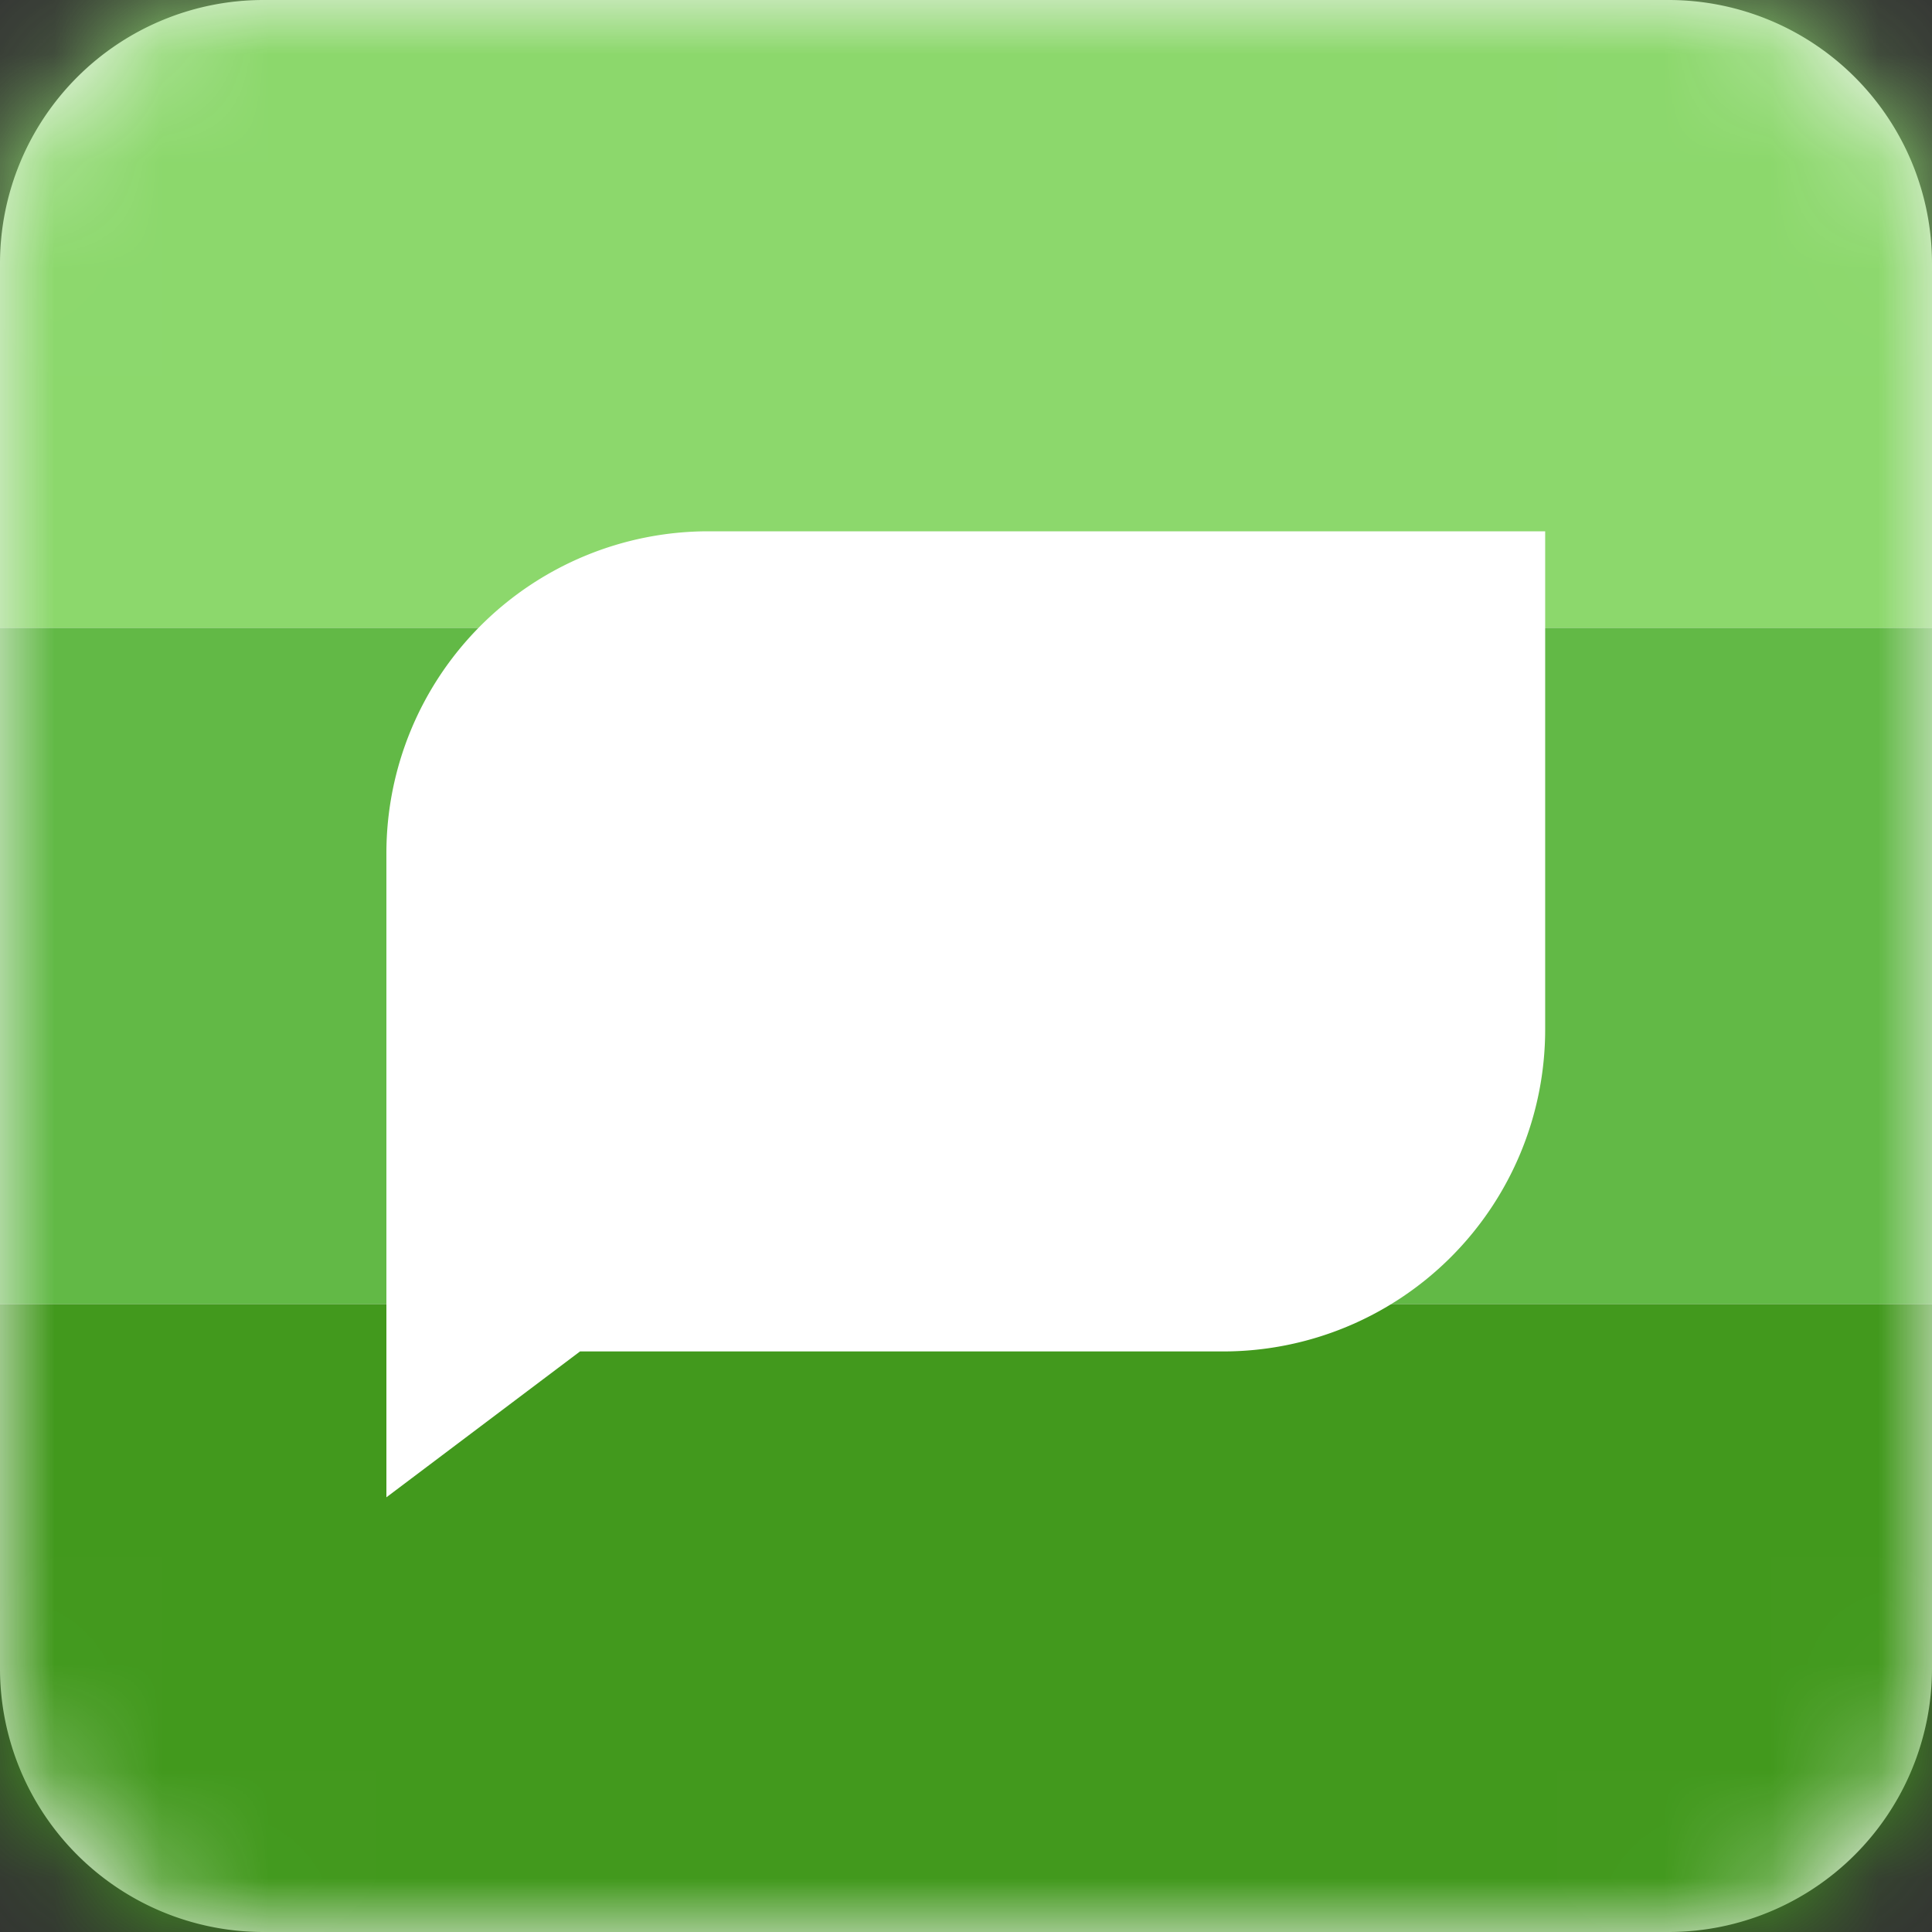 <svg xmlns="http://www.w3.org/2000/svg" xmlns:xlink="http://www.w3.org/1999/xlink" viewBox="0 0 18 18" width="18" height="18">
	<rect x="0" y="0" width="18" height="18" fill="#333333" stroke="none"/>
	<g fill="none">
		<path
			fill-rule="evenodd"
			clip-rule="evenodd"
			d="M15.552 18H2.448A2.455 2.455 0 0 1 0 15.552V2.448A2.455 2.455 0 0 1 2.448 0h13.104A2.455 2.455 0 0 1 18 2.448v13.104A2.455 2.455 0 0 1 15.552 18z"
			fill="#F5F5F5"
		/>
		<mask id="a" maskUnits="userSpaceOnUse" x="0" y="0" width="18" height="18">
			<path
				fill-rule="evenodd"
				clip-rule="evenodd"
				d="M15.552 18H2.448A2.455 2.455 0 0 1 0 15.552V2.448A2.455 2.455 0 0 1 2.448 0h13.104A2.455 2.455 0 0 1 18 2.448v13.104A2.455 2.455 0 0 1 15.552 18z"
				fill="#fff"
			/>
		</mask>
		<g mask="url(#a)">
			<path fill-rule="evenodd" clip-rule="evenodd" d="M0 0h18v5.85H0V0z" fill="#8CD86C" />
			<path fill-rule="evenodd" clip-rule="evenodd" d="M0 5.85h18v6.3H0v-6.3z" fill="#62B946" />
			<path fill-rule="evenodd" clip-rule="evenodd" d="M0 12.15h18V18H0v-5.85z" fill="#42991D" />
		</g>
		<path d="M6.6 4.95a3 3 0 0 0-3 3v6l1.804-1.359h5.992a3 3 0 0 0 3-3V4.95H6.6z" fill="#fff" />
	</g>
</svg>

